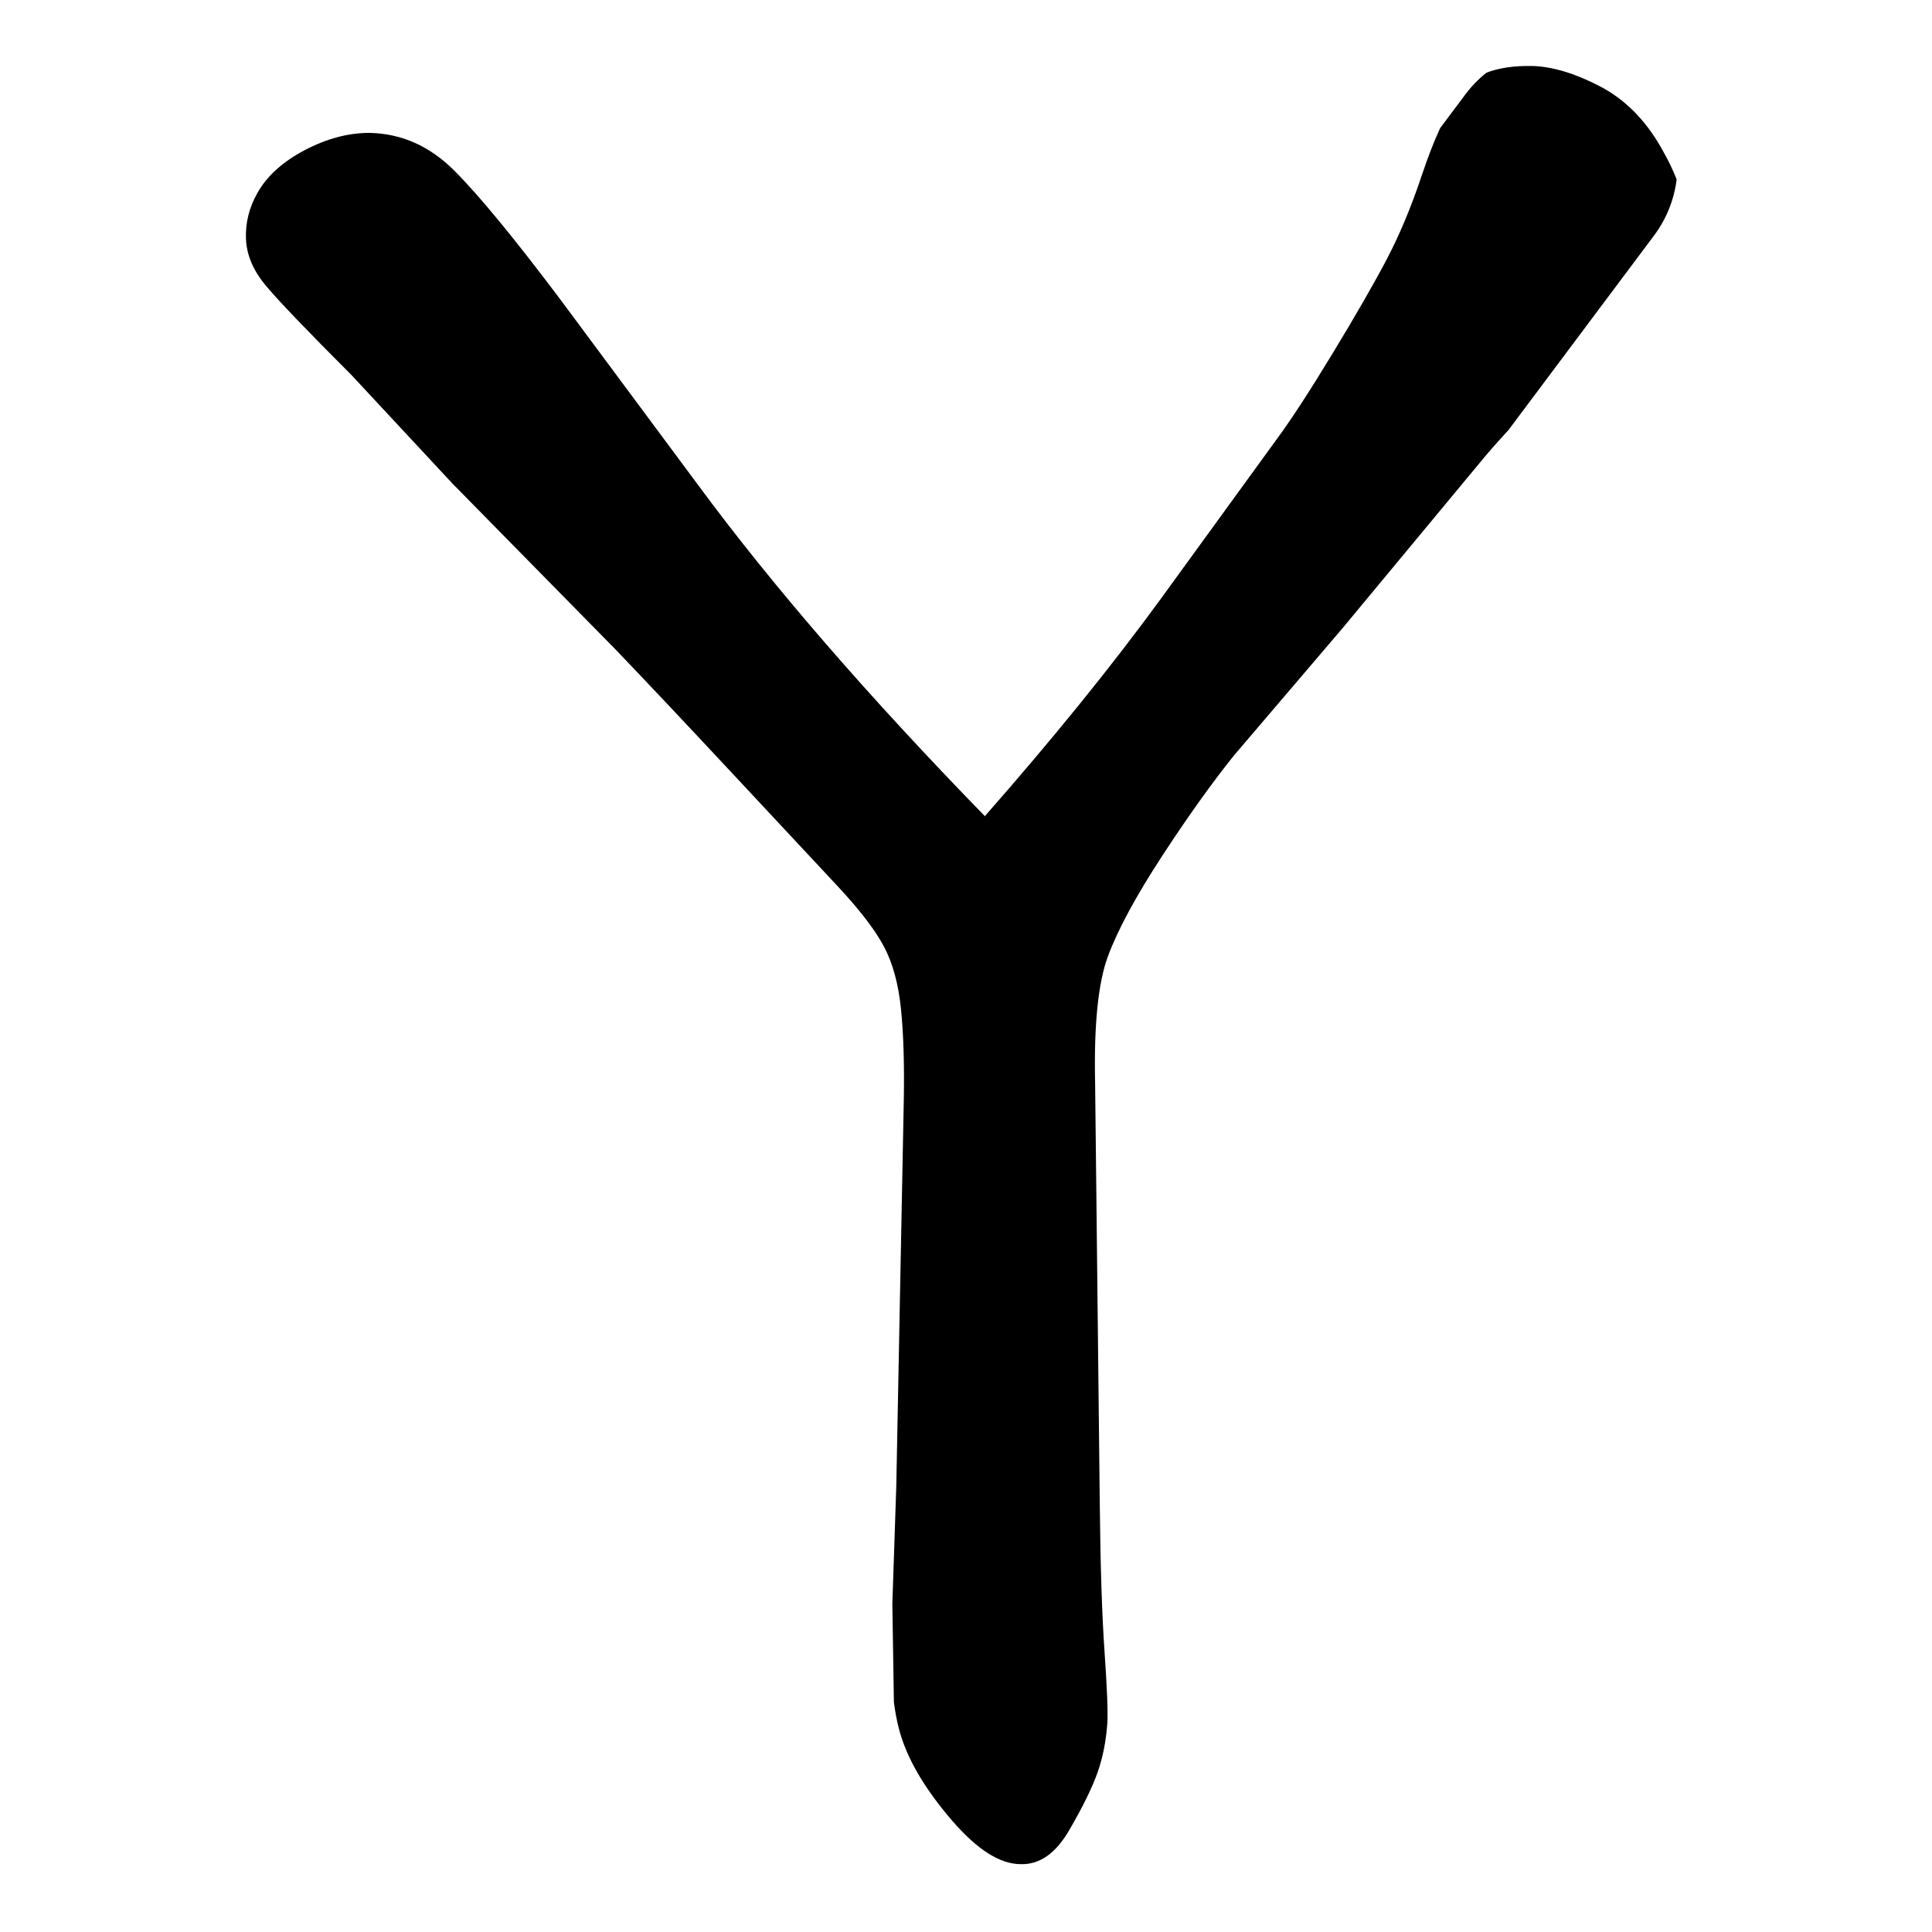 <svg xmlns="http://www.w3.org/2000/svg" width="2050" height="2050" viewBox="0 0 2050 2050" version="1.1"><g x="0" y="0"><g x="0" y="0" clip-path="url(#M+938+1004.5+Q+924+978,+888.5+940+Q+853+902,+776.5+820+Q+700+738,+653+689+L+480+513+L+373+398+Q+302+327,+282+303+Q+262+279,+261+253.5+Q+260+228,+273+205+Q+288+178,+323+159.5+Q+358+141,+392+141+Q+443+142,+482+181+Q+521+220,+594+317+L+741+515+Q+859+675,+1045+866+Q+1125.5+1065.25,+938+1004.5+Z)"><defs><clipPath id="M+938+1004.5+Q+924+978,+888.5+940+Q+853+902,+776.5+820+Q+700+738,+653+689+L+480+513+L+373+398+Q+302+327,+282+303+Q+262+279,+261+253.5+Q+260+228,+273+205+Q+288+178,+323+159.5+Q+358+141,+392+141+Q+443+142,+482+181+Q+521+220,+594+317+L+741+515+Q+859+675,+1045+866+Q+1125.5+1065.25,+938+1004.5+Z"><path d="M 938 1004.5 Q 924 978, 888.5 940 Q 853 902, 776.5 820 Q 700 738, 653 689 L 480 513 L 373 398 Q 302 327, 282 303 Q 262 279, 261 253.5 Q 260 228, 273 205 Q 288 178, 323 159.5 Q 358 141, 392 141 Q 443 142, 482 181 Q 521 220, 594 317 L 741 515 Q 859 675, 1045 866 Q 1125.5 1065.25, 938 1004.5 Z" fill="#F00"></path></clipPath></defs><g x="0" y="0"><path d="M370 230 L985 930" fill="transparent" stroke="black" stroke-width="250" stroke-linecap="round"></path></g></g><g x="0" y="0" clip-path="url(#M+1045+866+Q+1154+742,+1232+635+L+1354+467+Q+1377+436,+1414+375+Q+1451+314,+1471.5+275+Q+1492+236,+1509+185+Q+1526+134,+1546.5+101.5+Q+1567+69,+1626+70+Q+1658+71,+1697.5+91.5+Q+1737+112,+1762.5+156.5+Q+1788+201,+1787+229+Q+1785+253,+1774+270.5+Q+1763+288,+1739.5+311+Q+1716+334,+1657+396+Q+1598+458,+1576+484+L+1425+666+L+1309+802+Q+1273+847,+1232+910+Q+1191+973,+1175.5+1015+Q+907.25+1097.5,+1045+866+Z)"><defs><clipPath id="M+1045+866+Q+1154+742,+1232+635+L+1354+467+Q+1377+436,+1414+375+Q+1451+314,+1471.5+275+Q+1492+236,+1509+185+Q+1526+134,+1546.5+101.5+Q+1567+69,+1626+70+Q+1658+71,+1697.5+91.5+Q+1737+112,+1762.5+156.5+Q+1788+201,+1787+229+Q+1785+253,+1774+270.5+Q+1763+288,+1739.5+311+Q+1716+334,+1657+396+Q+1598+458,+1576+484+L+1425+666+L+1309+802+Q+1273+847,+1232+910+Q+1191+973,+1175.5+1015+Q+907.25+1097.5,+1045+866+Z"><path d="M 1045 866 Q 1154 742, 1232 635 L 1354 467 Q 1377 436, 1414 375 Q 1451 314, 1471.5 275 Q 1492 236, 1509 185 Q 1526 134, 1546.5 101.5 Q 1567 69, 1626 70 Q 1658 71, 1697.5 91.5 Q 1737 112, 1762.5 156.5 Q 1788 201, 1787 229 Q 1785 253, 1774 270.5 Q 1763 288, 1739.5 311 Q 1716 334, 1657 396 Q 1598 458, 1576 484 L 1425 666 L 1309 802 Q 1273 847, 1232 910 Q 1191 973, 1175.5 1015 Q 907.25 1097.5, 1045 866 Z" fill="#F00"></path></clipPath></defs><g x="0" y="0"><path d="M1655 175 L1075 950" fill="transparent" stroke="black" stroke-width="250" stroke-linecap="round"></path></g></g><g x="0" y="0" clip-path="url(#M+1175.5+1015+Q+1160+1057,+1162+1149+L+1167+1600+Q+1168+1695,+1172+1752.5+Q+1176+1810,+1175+1828+Q+1173+1857,+1164.5+1881+Q+1156+1905,+1134.5+1942+Q+1113+1979,+1083+1978+Q+1050+1978,+1010+1931.5+Q+970+1885,+956.5+1843.5+Q+943+1802,+946+1727+L+951+1578+L+959+1167+Q+960+1110,+956+1070.5+Q+952+1031,+938+1004.5+Q+1059.75+789.75,+1175.5+1015+Z)"><defs><clipPath id="M+1175.5+1015+Q+1160+1057,+1162+1149+L+1167+1600+Q+1168+1695,+1172+1752.5+Q+1176+1810,+1175+1828+Q+1173+1857,+1164.5+1881+Q+1156+1905,+1134.5+1942+Q+1113+1979,+1083+1978+Q+1050+1978,+1010+1931.5+Q+970+1885,+956.5+1843.5+Q+943+1802,+946+1727+L+951+1578+L+959+1167+Q+960+1110,+956+1070.5+Q+952+1031,+938+1004.5+Q+1059.75+789.75,+1175.5+1015+Z"><path d="M 1175.5 1015 Q 1160 1057, 1162 1149 L 1167 1600 Q 1168 1695, 1172 1752.5 Q 1176 1810, 1175 1828 Q 1173 1857, 1164.5 1881 Q 1156 1905, 1134.5 1942 Q 1113 1979, 1083 1978 Q 1050 1978, 1010 1931.5 Q 970 1885, 956.5 1843.5 Q 943 1802, 946 1727 L 951 1578 L 959 1167 Q 960 1110, 956 1070.5 Q 952 1031, 938 1004.5 Q 1059.75 789.75, 1175.5 1015 Z" fill="#F00"></path></clipPath></defs><g x="0" y="0"><path d="M1060 955 L1075 1900" fill="transparent" stroke="black" stroke-width="250" stroke-linecap="round"></path></g></g></g></svg>